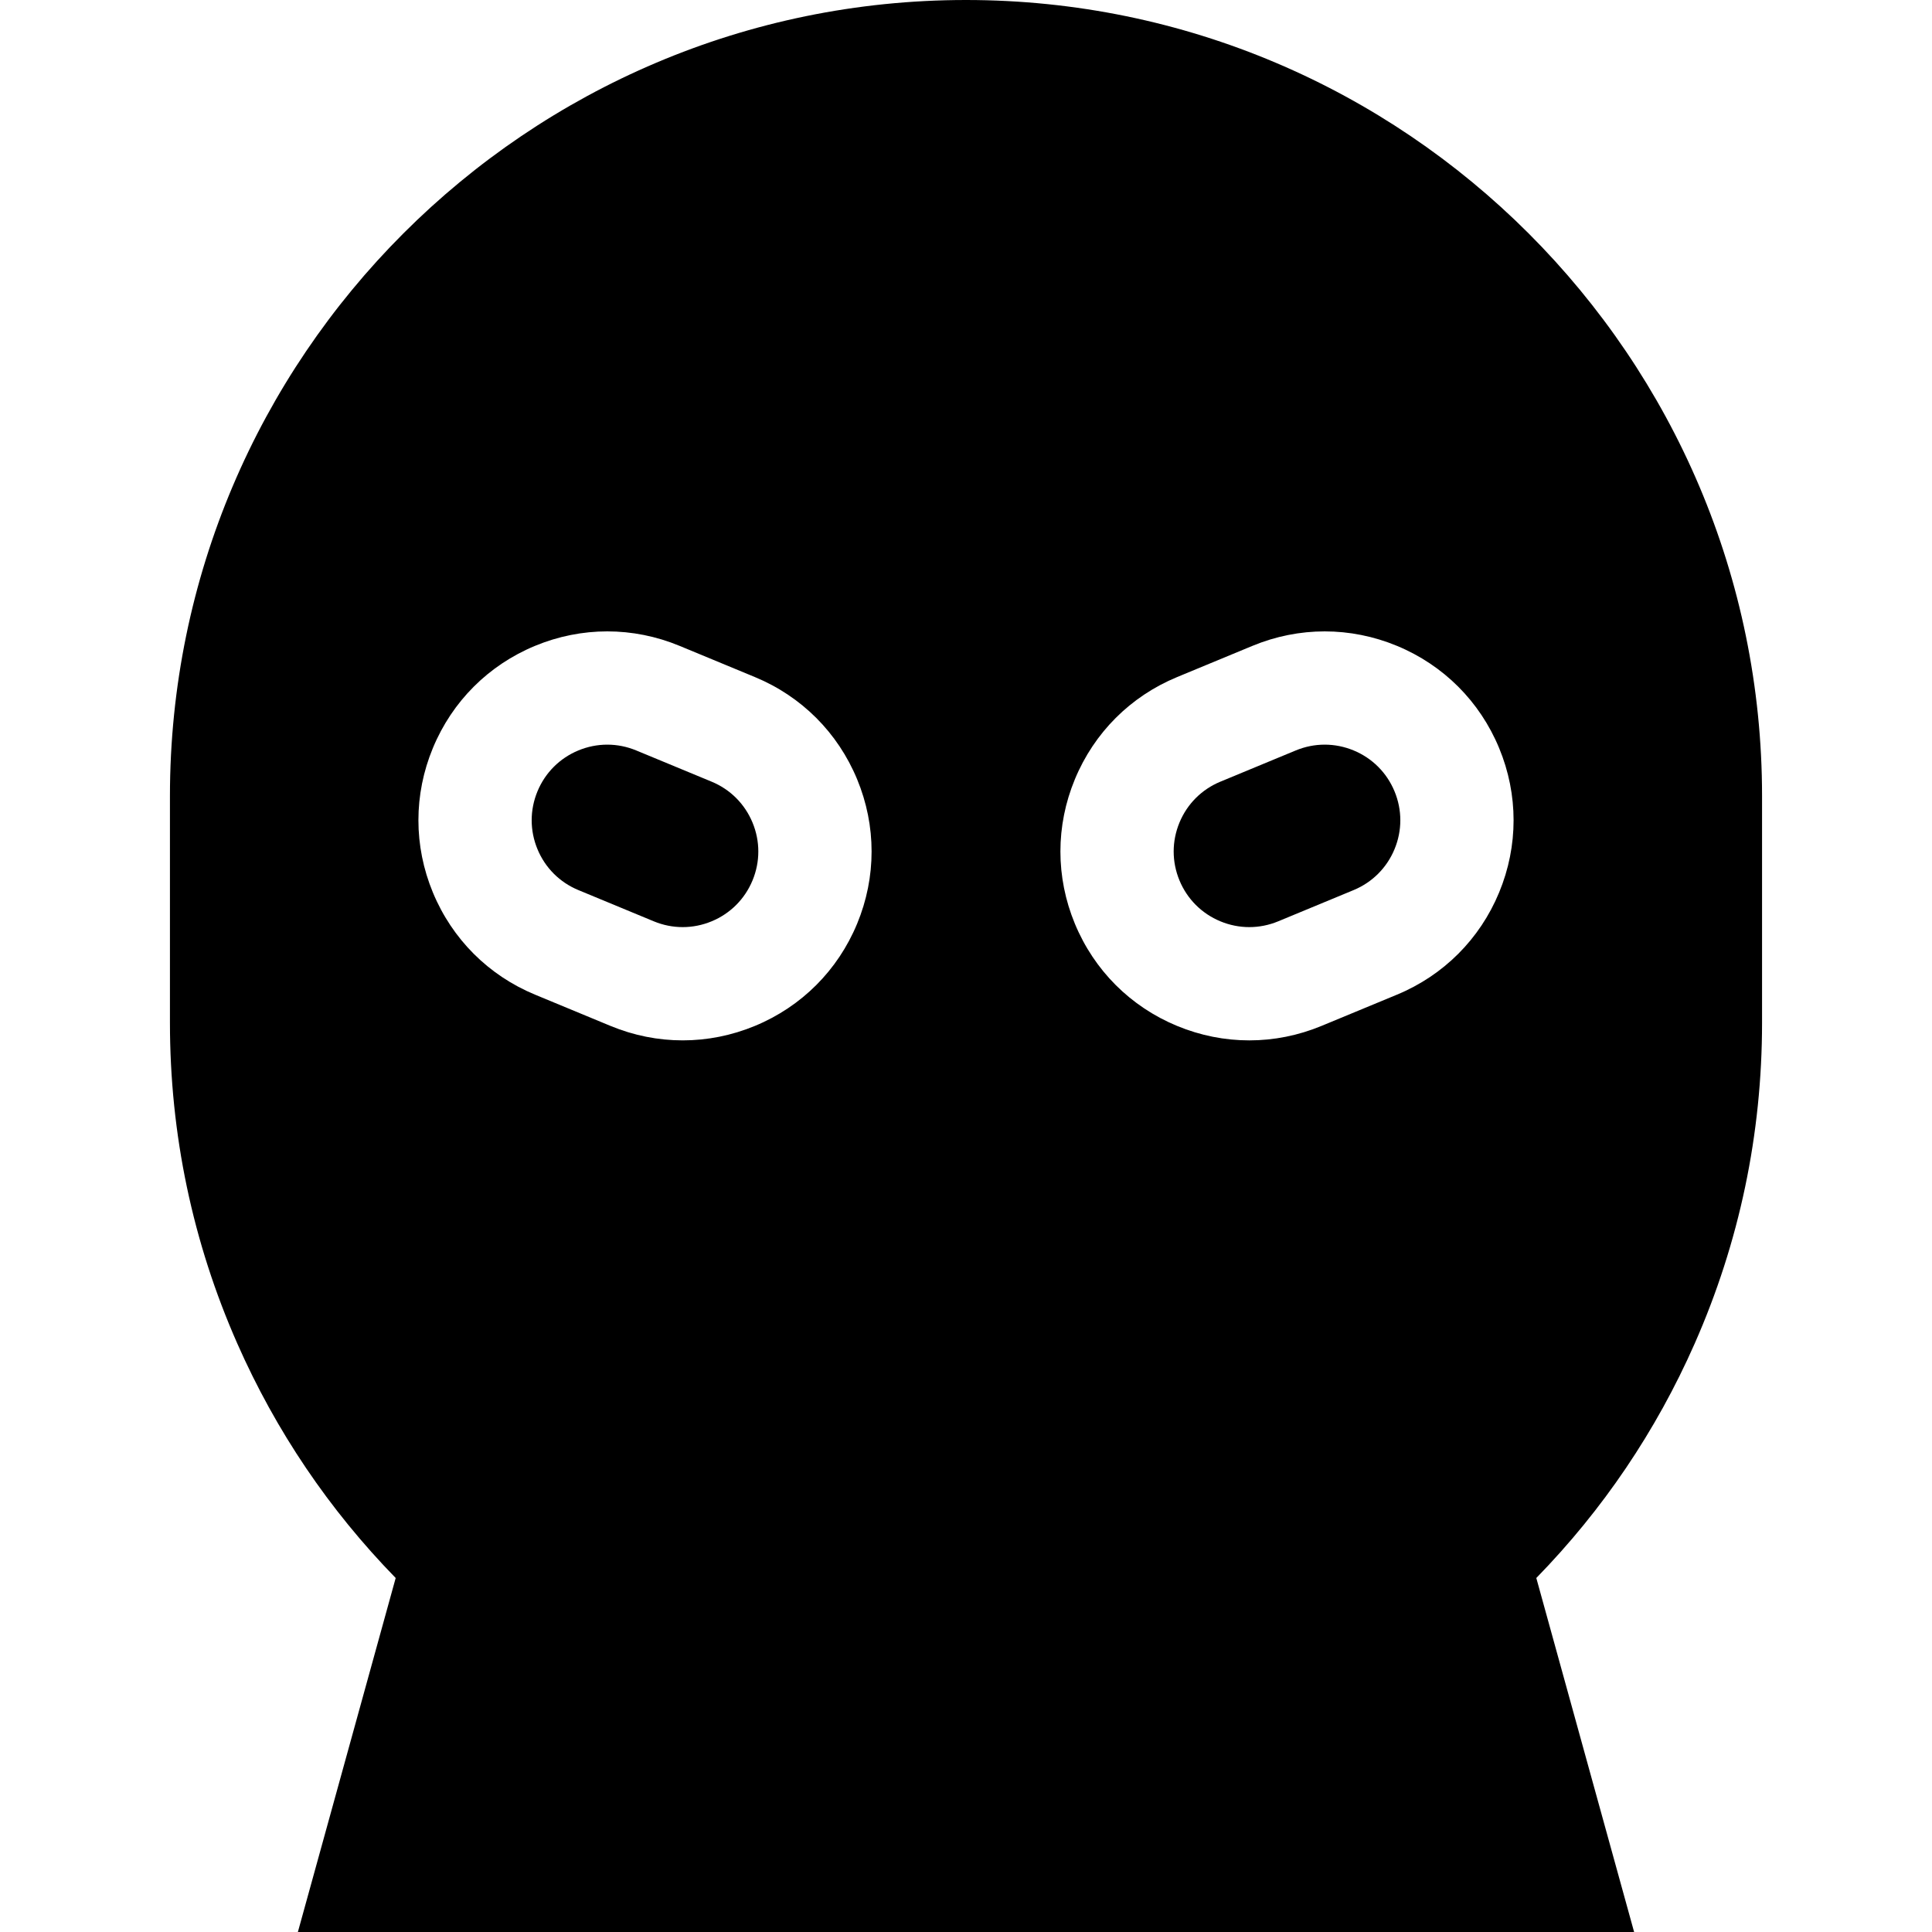 <svg id="Capa_1" enable-background="new 0 0 512 512" height="512" viewBox="0 0 512 512" width="512" xmlns="http://www.w3.org/2000/svg"><g><path d="m323.411 244.158c4.942 2.046 10.386 2.048 15.329 0l19.985-8.278c4.942-2.047 8.792-5.896 10.839-10.839 2.047-4.942 2.047-10.386 0-15.328s-5.897-8.792-10.839-10.839c-2.471-1.023-5.068-1.536-7.664-1.536-2.597 0-5.193.512-7.665 1.536l-19.986 8.278c-4.942 2.047-8.792 5.896-10.839 10.838s-2.047 10.387 0 15.329c2.048 4.943 5.898 8.792 10.84 10.839z"/><path d="m153.275 235.88 19.985 8.278c4.942 2.047 10.387 2.049 15.329 0 4.942-2.047 8.792-5.896 10.838-10.839 2.047-4.942 2.047-10.387 0-15.329s-5.896-8.791-10.838-10.838l-19.986-8.278c-2.471-1.023-5.068-1.536-7.665-1.536s-5.193.512-7.664 1.536c-4.942 2.047-8.792 5.896-10.839 10.839-2.047 4.942-2.047 10.386 0 15.328 2.048 4.942 5.898 8.792 10.84 10.839z"/><path d="m256 0c-116.326 0-210.964 94.638-210.964 210.964v60.048c0 29.587 6.011 58.211 17.866 85.075 10.217 23.153 24.31 44.004 41.959 62.099l-25.92 93.814h354.117l-25.92-93.814c17.649-18.095 31.742-38.945 41.959-62.099 11.855-26.864 17.866-55.488 17.866-85.075v-60.048c.001-116.326-94.637-210.964-210.963-210.964zm-141.28 198.232c5.114-12.346 14.729-21.961 27.075-27.075 12.347-5.113 25.945-5.112 38.29 0l19.986 8.278c12.345 5.113 21.961 14.729 27.075 27.074s5.114 25.944 0 38.29-14.729 21.961-27.075 27.075c-6.172 2.557-12.66 3.835-19.145 3.835-6.487.001-12.971-1.278-19.145-3.835l-19.985-8.278c-12.346-5.114-21.961-14.729-27.075-27.075s-5.116-25.944-.001-38.289zm170.135 8.278c5.114-12.346 14.729-21.961 27.075-27.074l19.985-8.278c12.346-5.113 25.944-5.113 38.29 0 12.346 5.114 21.961 14.729 27.075 27.075 5.114 12.345 5.114 25.943 0 38.289s-14.729 21.961-27.075 27.075l-19.985 8.278c-6.173 2.557-12.659 3.835-19.145 3.835s-12.972-1.278-19.145-3.835c-12.346-5.114-21.961-14.729-27.075-27.075s-5.113-25.945 0-38.29z"/></g></svg>